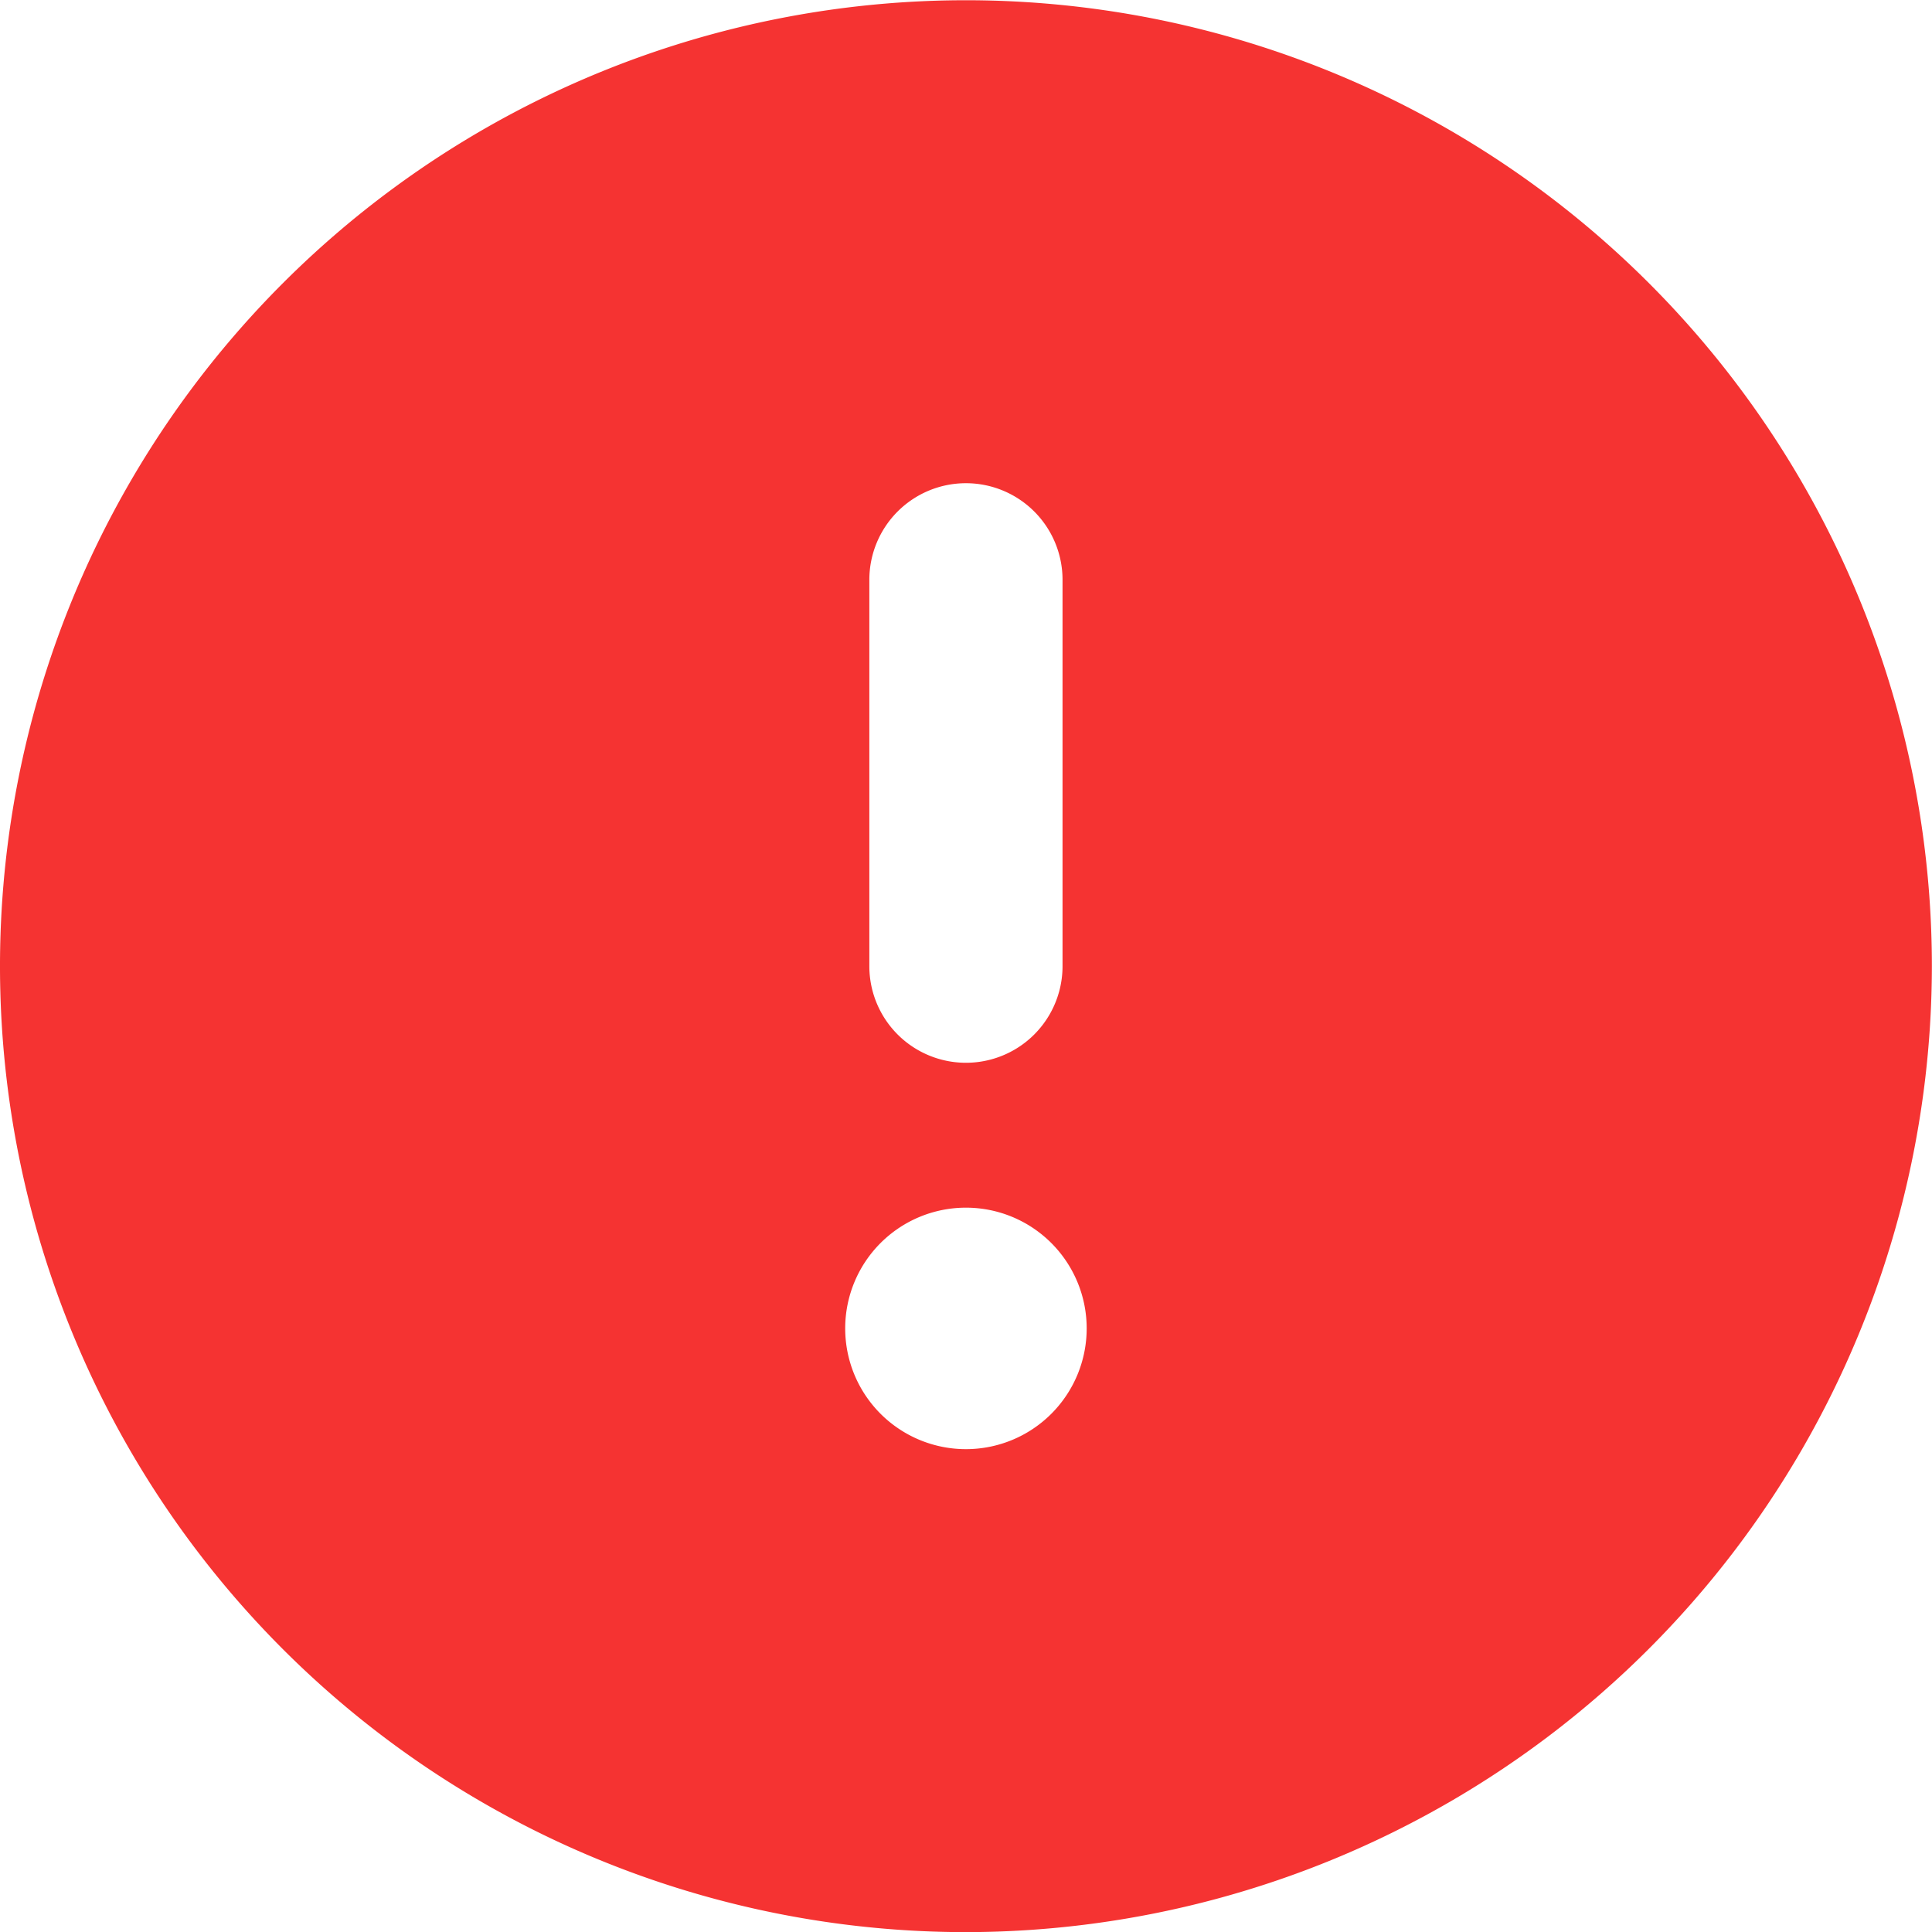 <svg id="Icon_-_Error" data-name="Icon - Error" xmlns="http://www.w3.org/2000/svg" width="16.001" height="16.002" viewBox="0 0 16.001 16.002">
  <path id="Icon_Error" data-name="Icon / Error" d="M7805,22348a8,8,0,1,1,8-8A8.007,8.007,0,0,1,7805,22348Zm0-6a1,1,0,1,0,1,1A1,1,0,0,0,7805,22342Zm0-6a.8.8,0,0,0-.8.8v3.2a.8.8,0,1,0,1.6,0v-3.2A.8.8,0,0,0,7805,22336Z" transform="translate(-7797 -22331.998)" fill="#f53332"/>
</svg>
